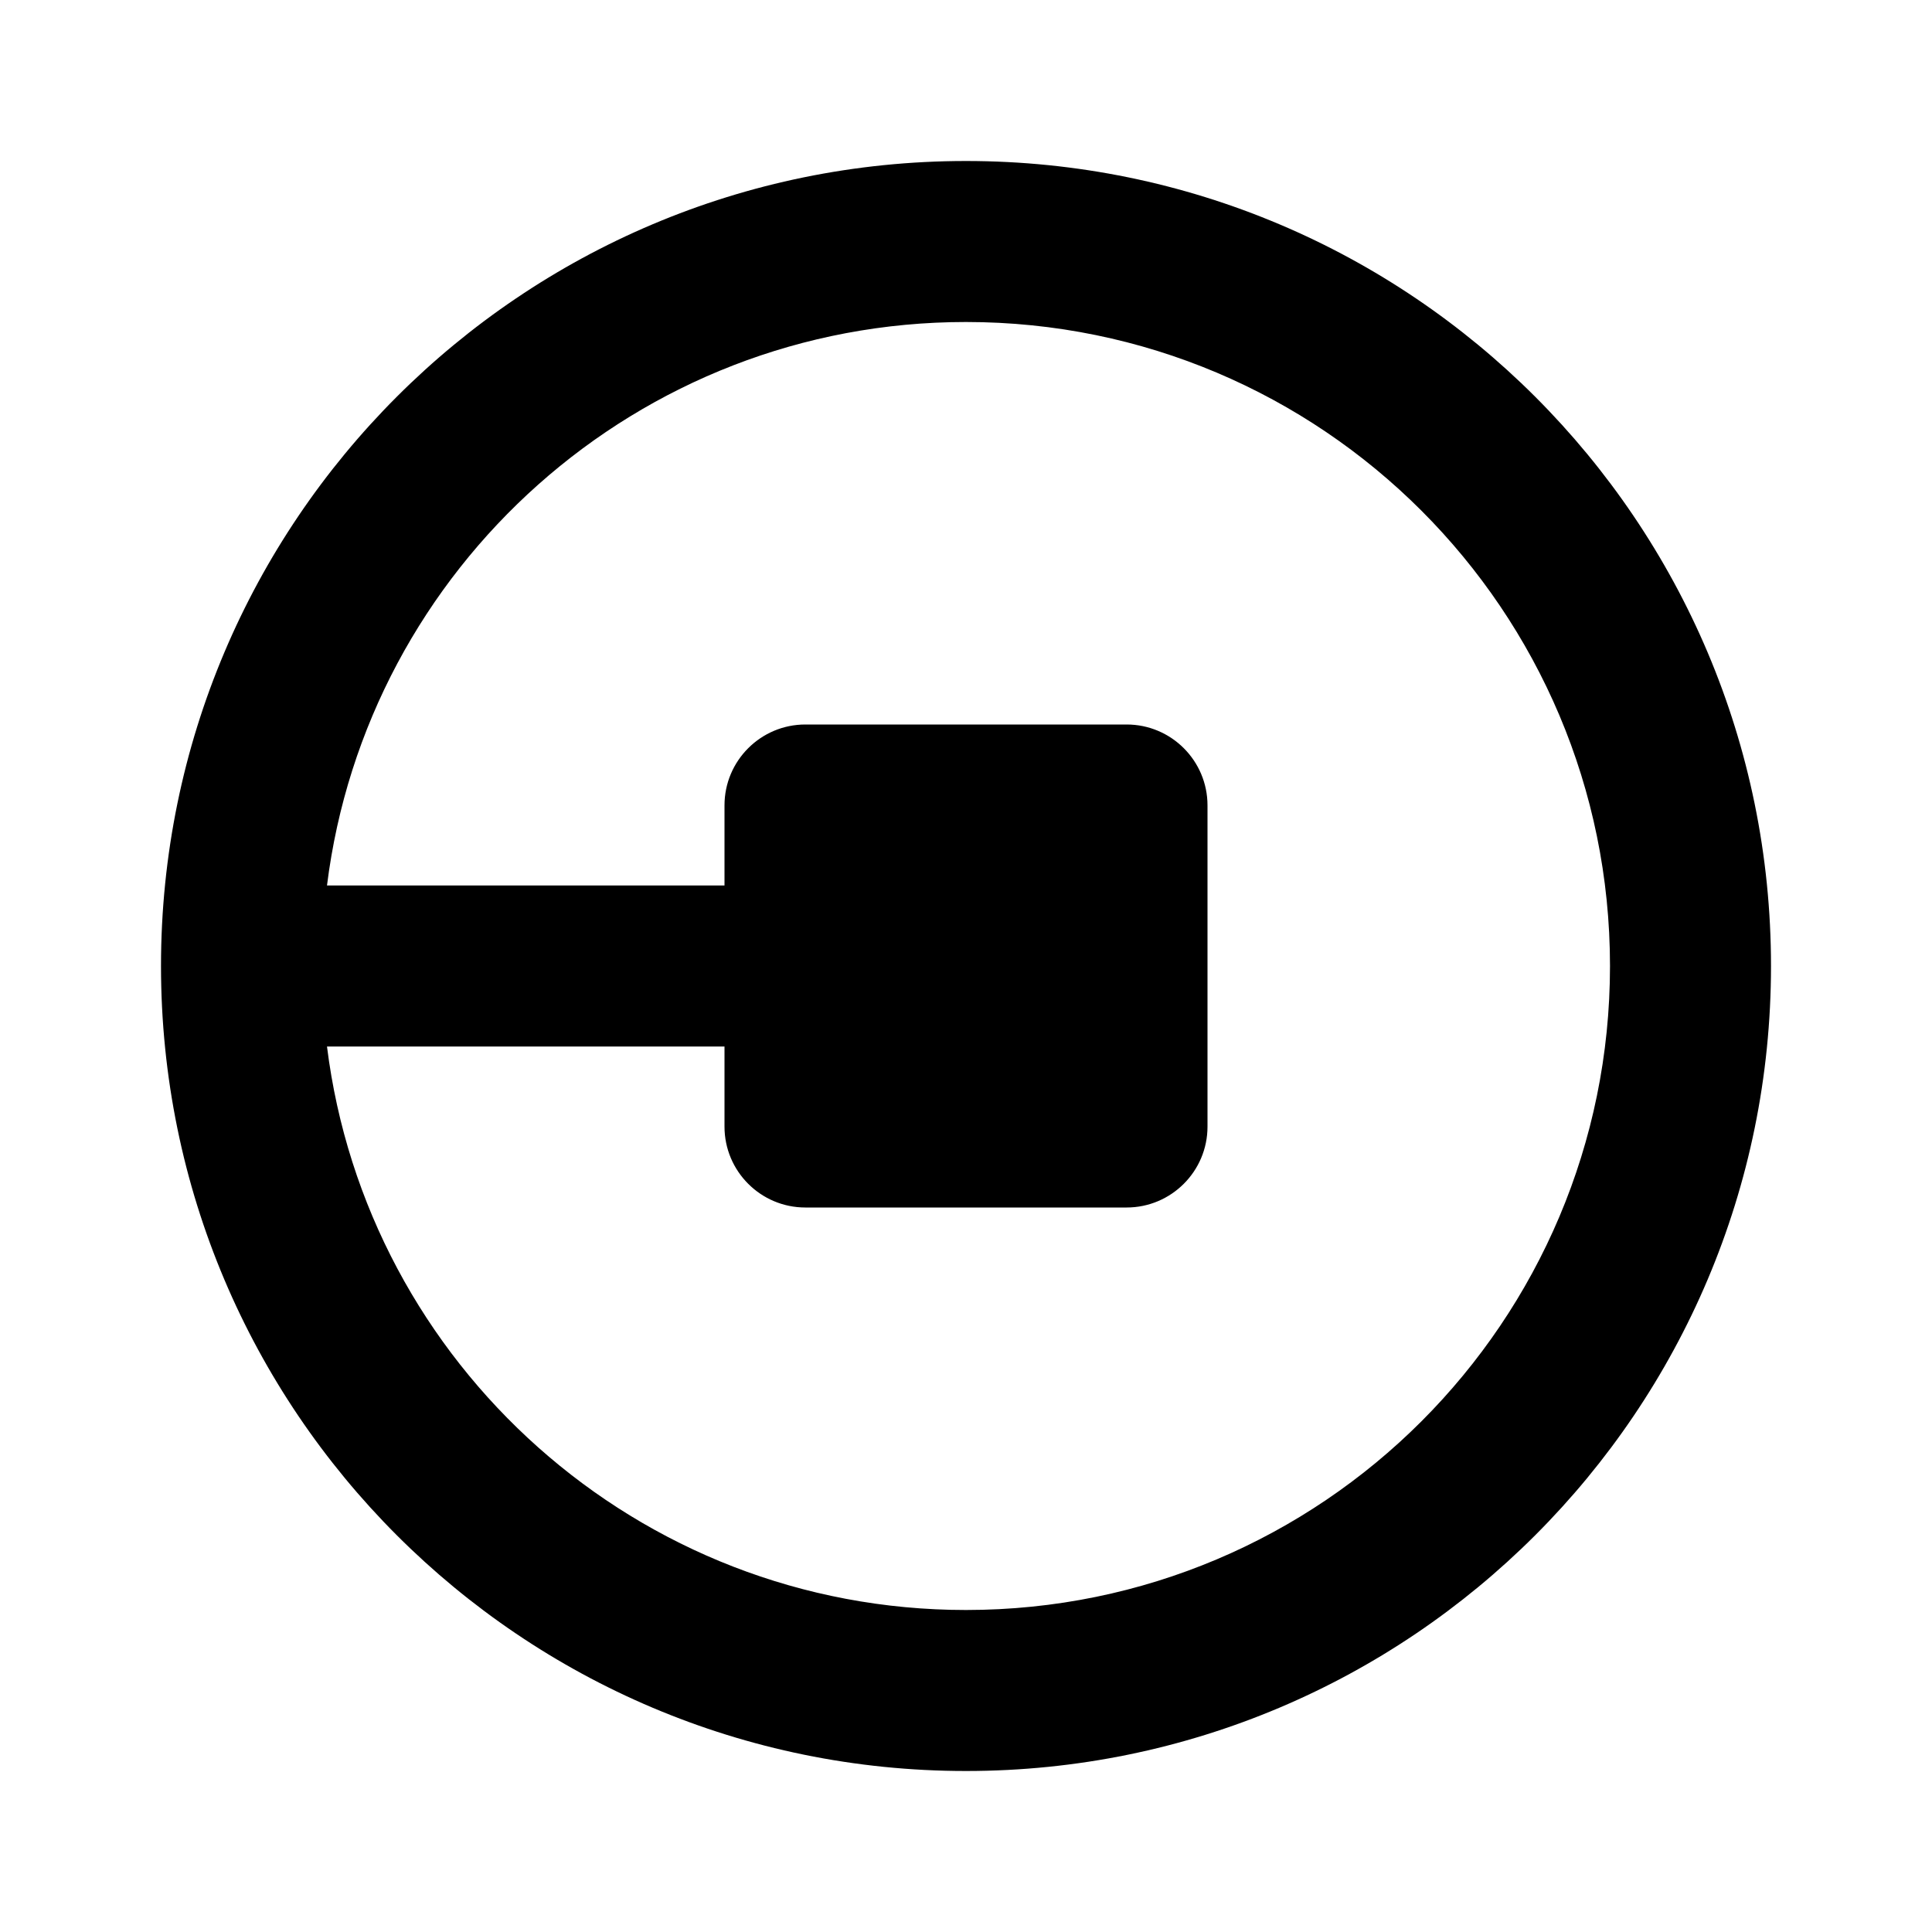 <?xml version="1.0" encoding="UTF-8"?>
<svg width="48px" height="48px" viewBox="0 0 48 48" version="1.1" xmlns="http://www.w3.org/2000/svg" xmlns:xlink="http://www.w3.org/1999/xlink">
    <!-- Generator: Sketch 43.2 (39069) - http://www.bohemiancoding.com/sketch -->
    <title>theicons.co/svg/social-25</title>
    <desc>Created with Sketch.</desc>
    <defs></defs>
    <g id="The-Icons" stroke="none" stroke-width="1" fill="none" fill-rule="evenodd">
        <path d="M18,20.009 C18,18.899 18.902,18 20.009,18 L27.991,18 C29.101,18 30,18.902 30,20.009 L30,27.991 C30,29.101 29.098,30 27.991,30 L20.009,30 C18.899,30 18,29.098 18,27.991 L18,26 L8.124,26 C9.108,33.893 15.841,40 24,40 C32.837,40 40,32.837 40,24 C40,15.163 32.837,8 24,8 C15.841,8 9.108,14.107 8.124,22 L18,22 L18,20.009 Z M4,24 C4,12.954 12.954,4 24,4 C35.046,4 44,12.954 44,24 C44,35.046 35.046,44 24,44 C12.954,44 4,35.046 4,24 Z" id="Combined-Shape" fill="#000000"></path>
    </g>
</svg>